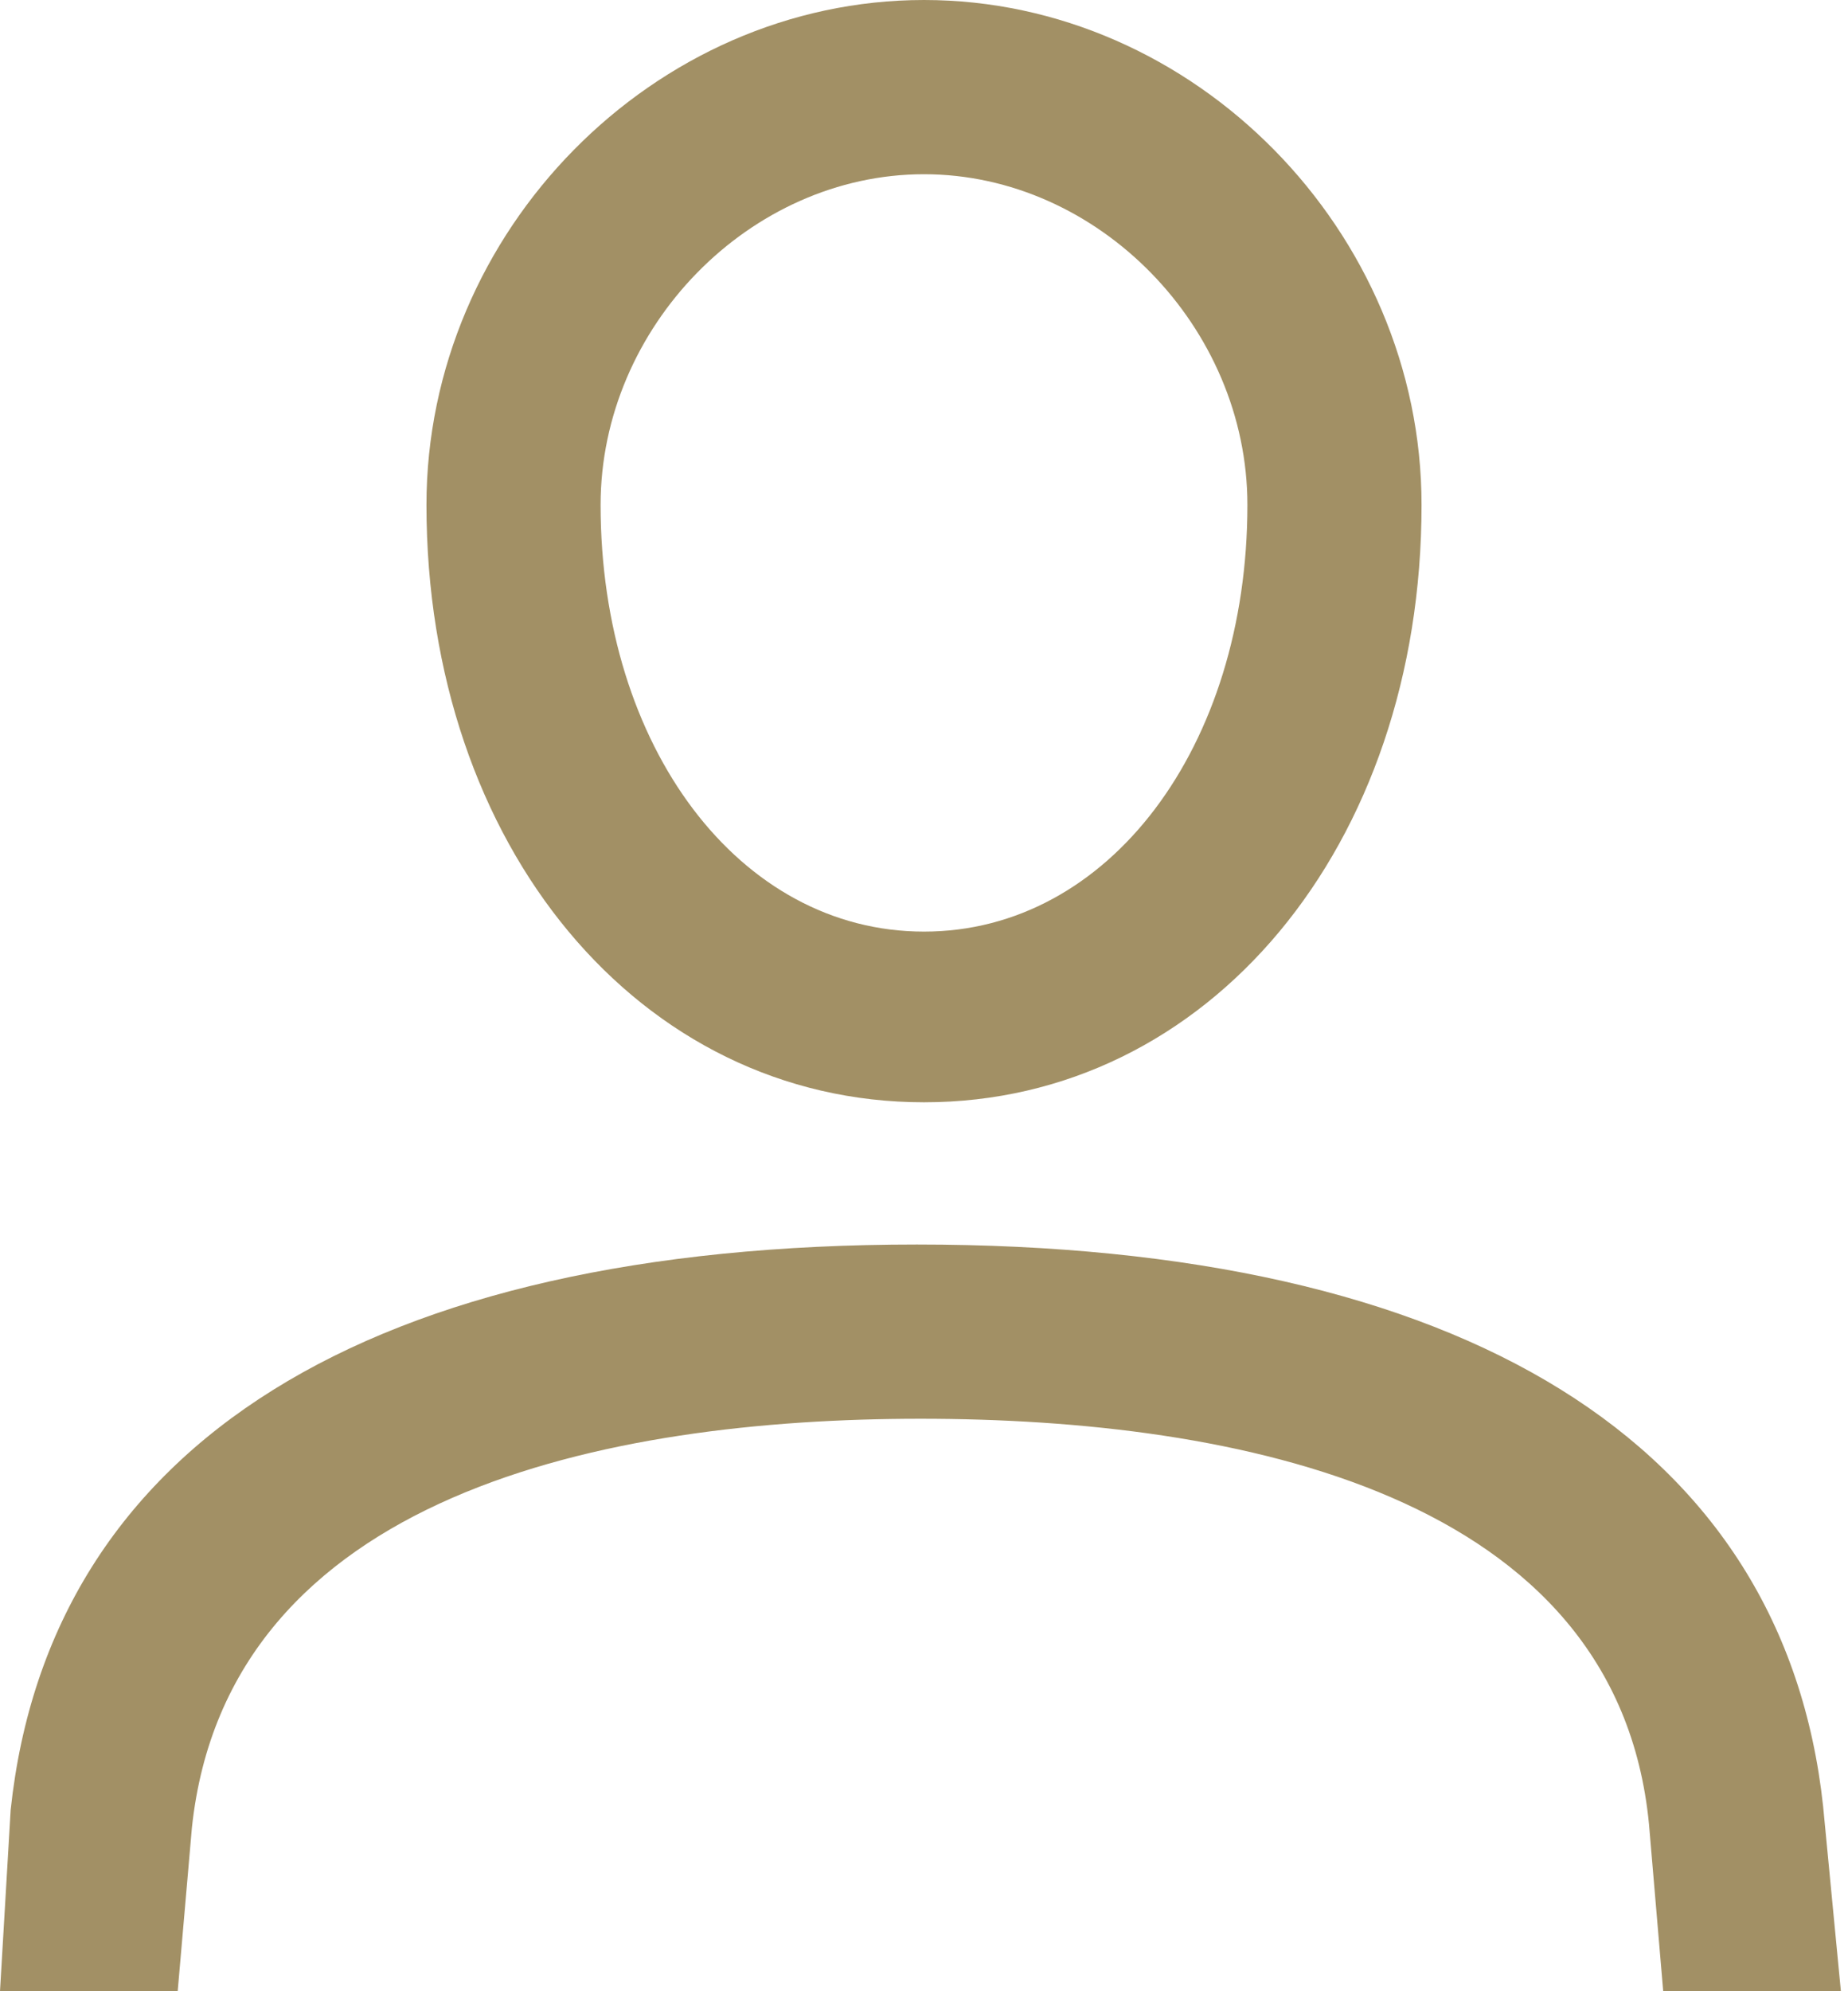 <svg width="52" height="56" viewBox="0 0 52 56" xmlns="http://www.w3.org/2000/svg"><title>Untitled 2</title><g fill="#A29065"><path d="M26 31c-8 0-14-7.2-14-16.8C12 6.5 18.4 0 26 0s14 6.5 14 14.2C40 23.8 34 31 26 31zm0-26.1c-4.9 0-9.1 4.3-9.1 9.3 0 6.8 3.9 12 9.1 12 5.2 0 9.1-5.2 9.1-12 0-5-4.2-9.3-9.1-9.3zM5 56l.4-4.6c1-9.4 11.7-11.5 20.5-11.5 8.9 0 19.6 2.1 20.5 11.4l.4 4.7h5l-.5-5.2C50.2 40.6 41.2 35 25.8 35S1.4 40.6.3 50.9L0 56h5z"/></g></svg>
